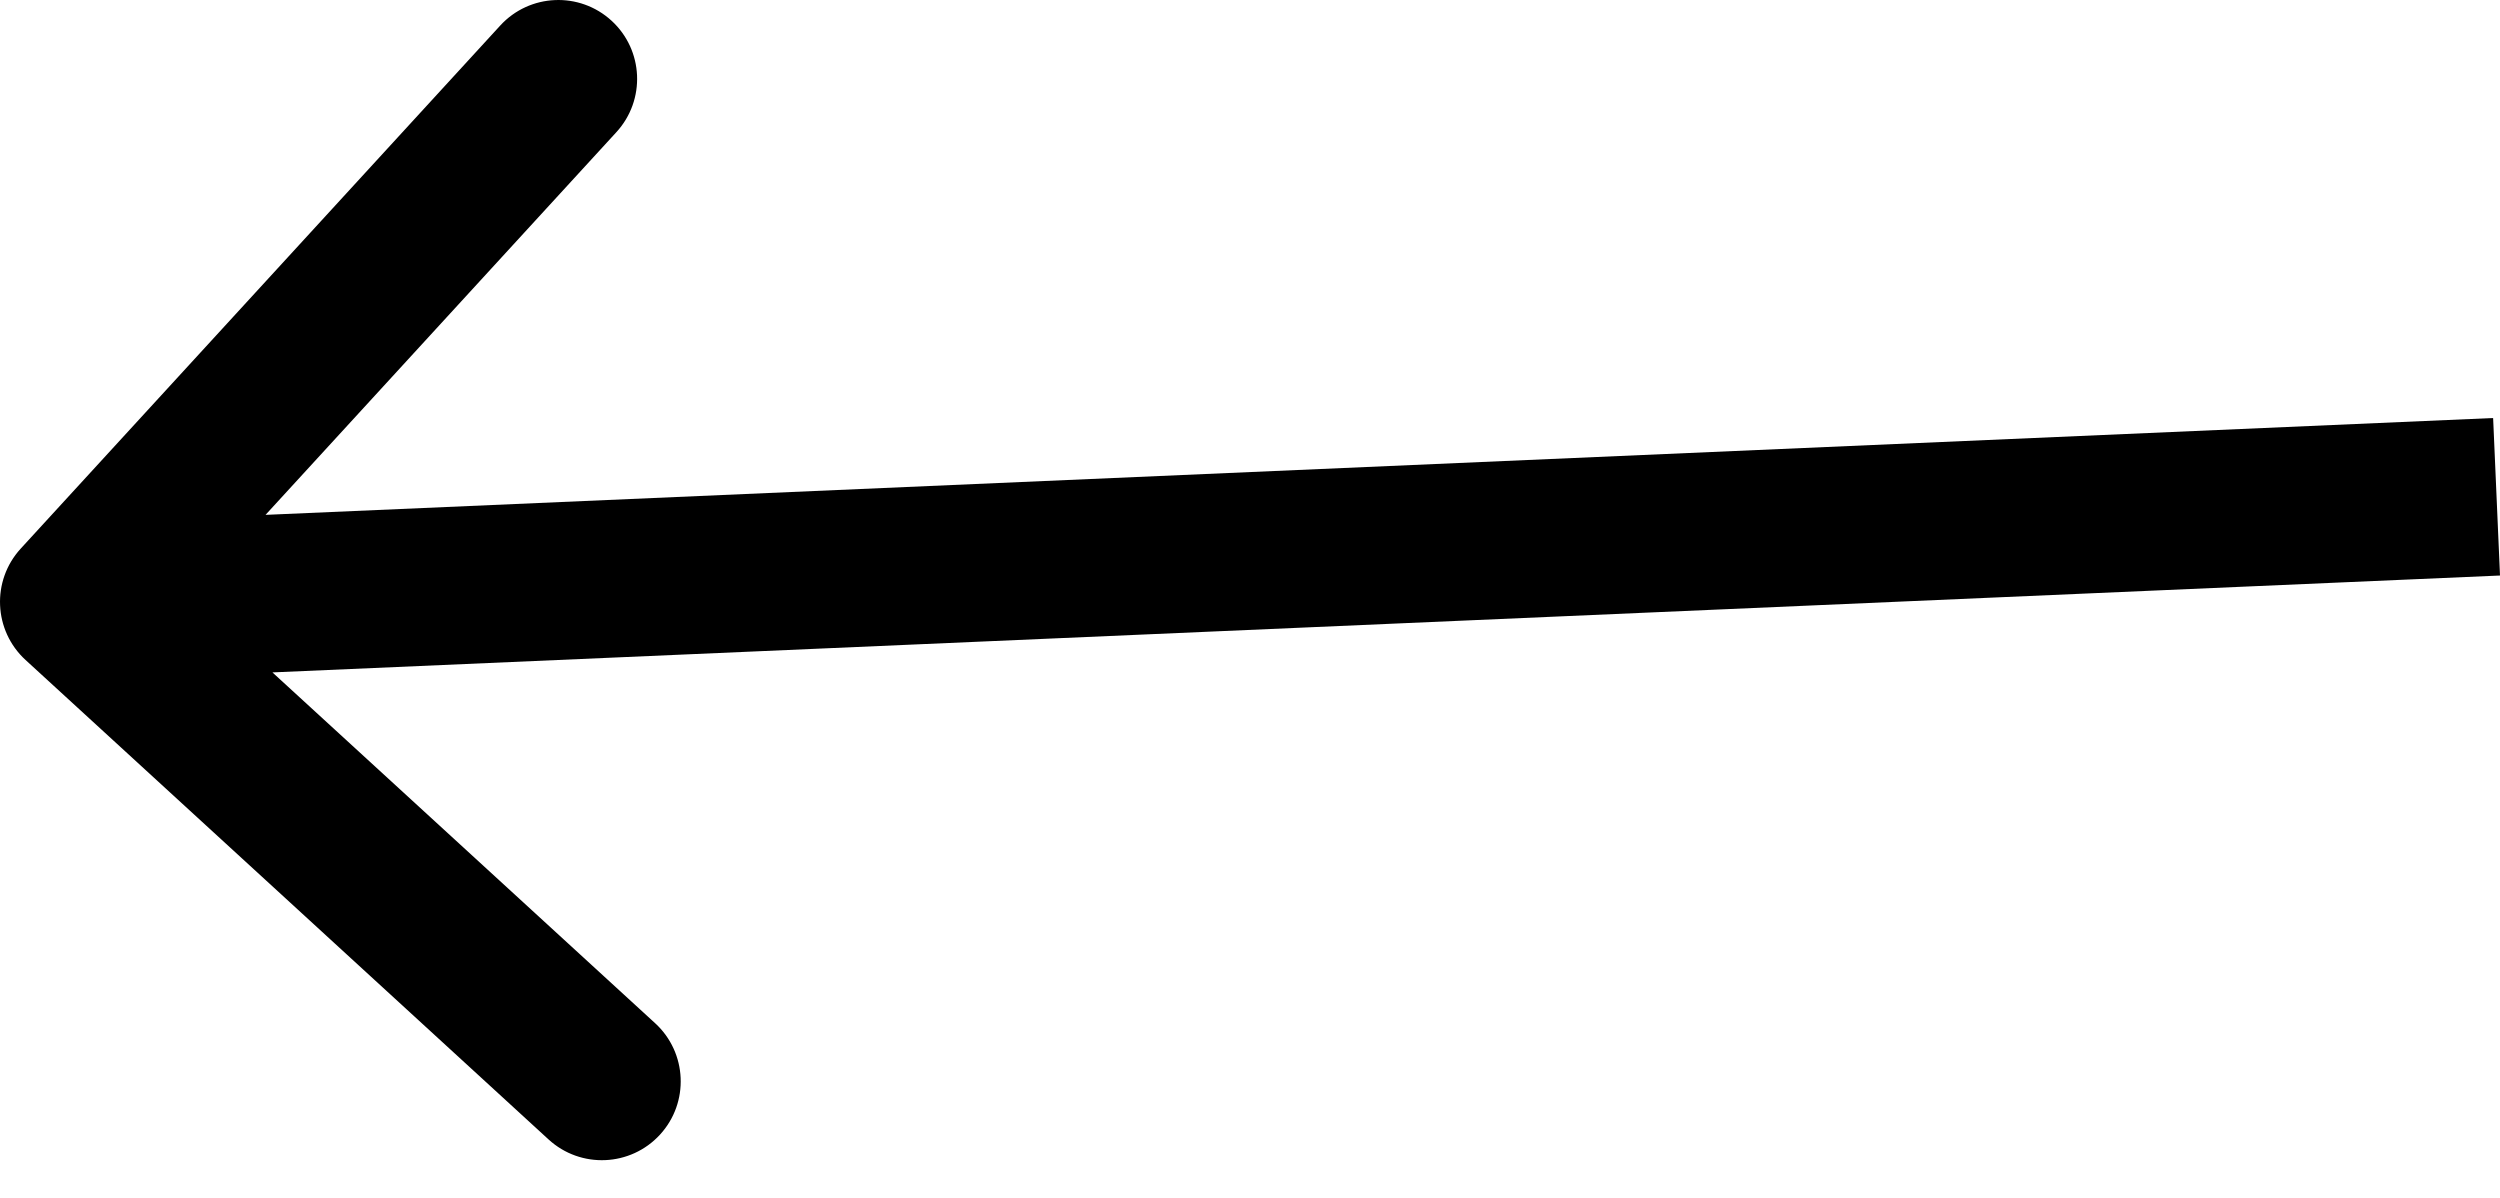 <svg width="48" height="23" viewBox="0 0 48 23" fill="none" xmlns="http://www.w3.org/2000/svg">
<path d="M0.398 10.533C-0.167 11.15 -0.125 12.107 0.491 12.672L10.533 21.878C11.15 22.443 12.107 22.401 12.672 21.785C13.237 21.169 13.195 20.211 12.579 19.646L3.652 11.463L11.835 2.537C12.4 1.92 12.358 0.963 11.742 0.398C11.126 -0.167 10.168 -0.125 9.604 0.491L0.398 10.533ZM47.868 8.026L1.448 10.044L1.579 13.069L48 11.05L47.868 8.026Z" fill="black"/>
</svg>
